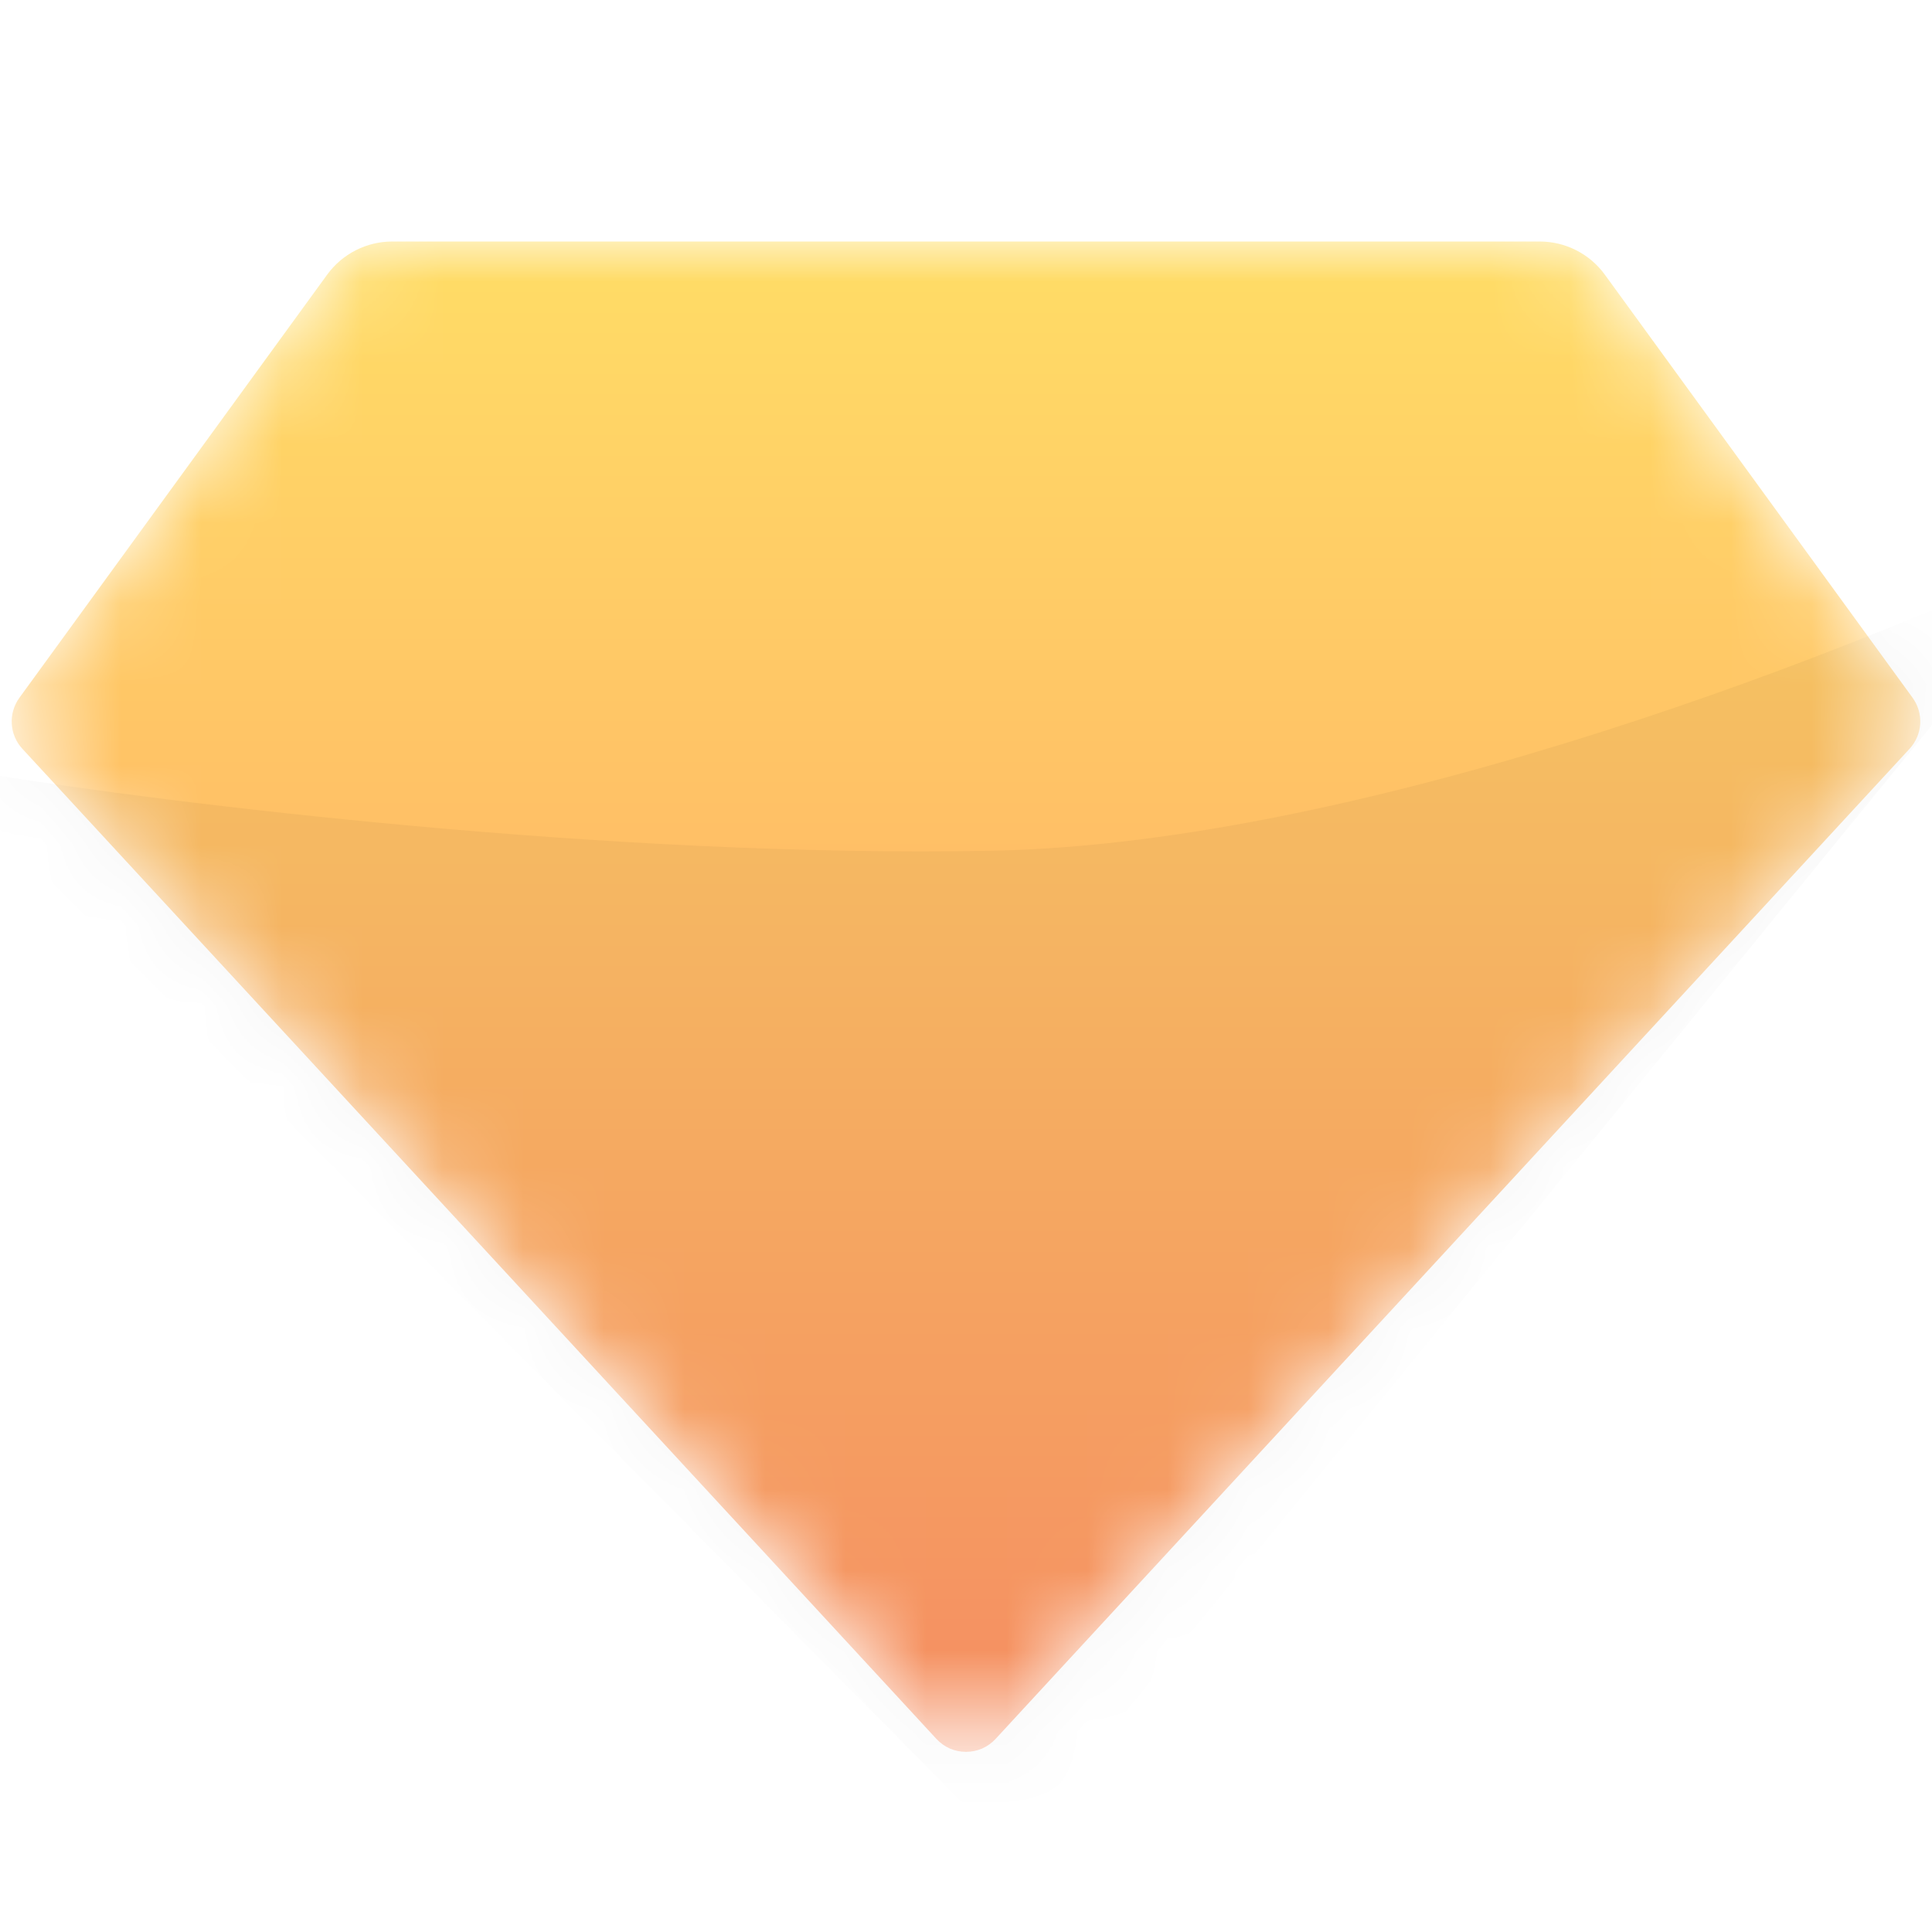 <svg width="24" height="24" viewBox="0 0 24 24" fill="none" xmlns="http://www.w3.org/2000/svg">
<mask id="mask0_113_17" style="mask-type:alpha" maskUnits="userSpaceOnUse" x="0" y="3" width="24" height="19">
<path d="M4.873 3H19.127C19.285 3 19.44 3.037 19.581 3.109C19.722 3.181 19.843 3.284 19.936 3.412L23.759 8.668C23.827 8.762 23.86 8.876 23.854 8.991C23.847 9.107 23.8 9.216 23.722 9.301L12.367 21.602C12.32 21.653 12.263 21.693 12.2 21.721C12.137 21.748 12.069 21.762 12 21.762C11.931 21.762 11.863 21.748 11.8 21.721C11.737 21.693 11.68 21.653 11.633 21.602L0.278 9.302C0.199 9.217 0.153 9.107 0.146 8.992C0.139 8.876 0.173 8.762 0.241 8.668L4.064 3.412C4.157 3.284 4.278 3.181 4.419 3.109C4.56 3.037 4.715 3 4.873 3Z" fill="url(#paint0_linear_113_17)"/>
</mask>
<g mask="url(#mask0_113_17)">
<path d="M4.873 3H19.127C19.285 3 19.44 3.037 19.581 3.109C19.722 3.181 19.843 3.284 19.936 3.412L23.759 8.668C23.827 8.762 23.86 8.876 23.854 8.991C23.847 9.107 23.8 9.216 23.722 9.301L12.367 21.602C12.32 21.653 12.263 21.693 12.2 21.721C12.137 21.748 12.069 21.762 12 21.762C11.931 21.762 11.863 21.748 11.8 21.721C11.737 21.693 11.68 21.653 11.633 21.602L0.278 9.302C0.199 9.217 0.153 9.107 0.146 8.992C0.139 8.876 0.173 8.762 0.241 8.668L4.064 3.412C4.157 3.284 4.278 3.181 4.419 3.109C4.56 3.037 4.715 3 4.873 3Z" fill="url(#paint1_linear_113_17)"/>
<path d="M12.323 10.568C7.597 10.659 2.068 9.975 -0.106 9.622L-0.095 10.214L12.563 23.01L25.843 6.751C23.306 7.985 17.05 10.477 12.323 10.568Z" fill="black" fill-opacity="0.04"/>
</g>
<defs>
<linearGradient id="paint0_linear_113_17" x1="12" y1="3" x2="12" y2="21.762" gradientUnits="userSpaceOnUse">
<stop stop-color="#7BA0FF"/>
<stop offset="1" stop-color="#E2A6FF"/>
</linearGradient>
<linearGradient id="paint1_linear_113_17" x1="12" y1="3" x2="12" y2="21.762" gradientUnits="userSpaceOnUse">
<stop stop-color="#FFDD66"/>
<stop offset="1" stop-color="#FF9365"/>
</linearGradient>
</defs>
</svg>

